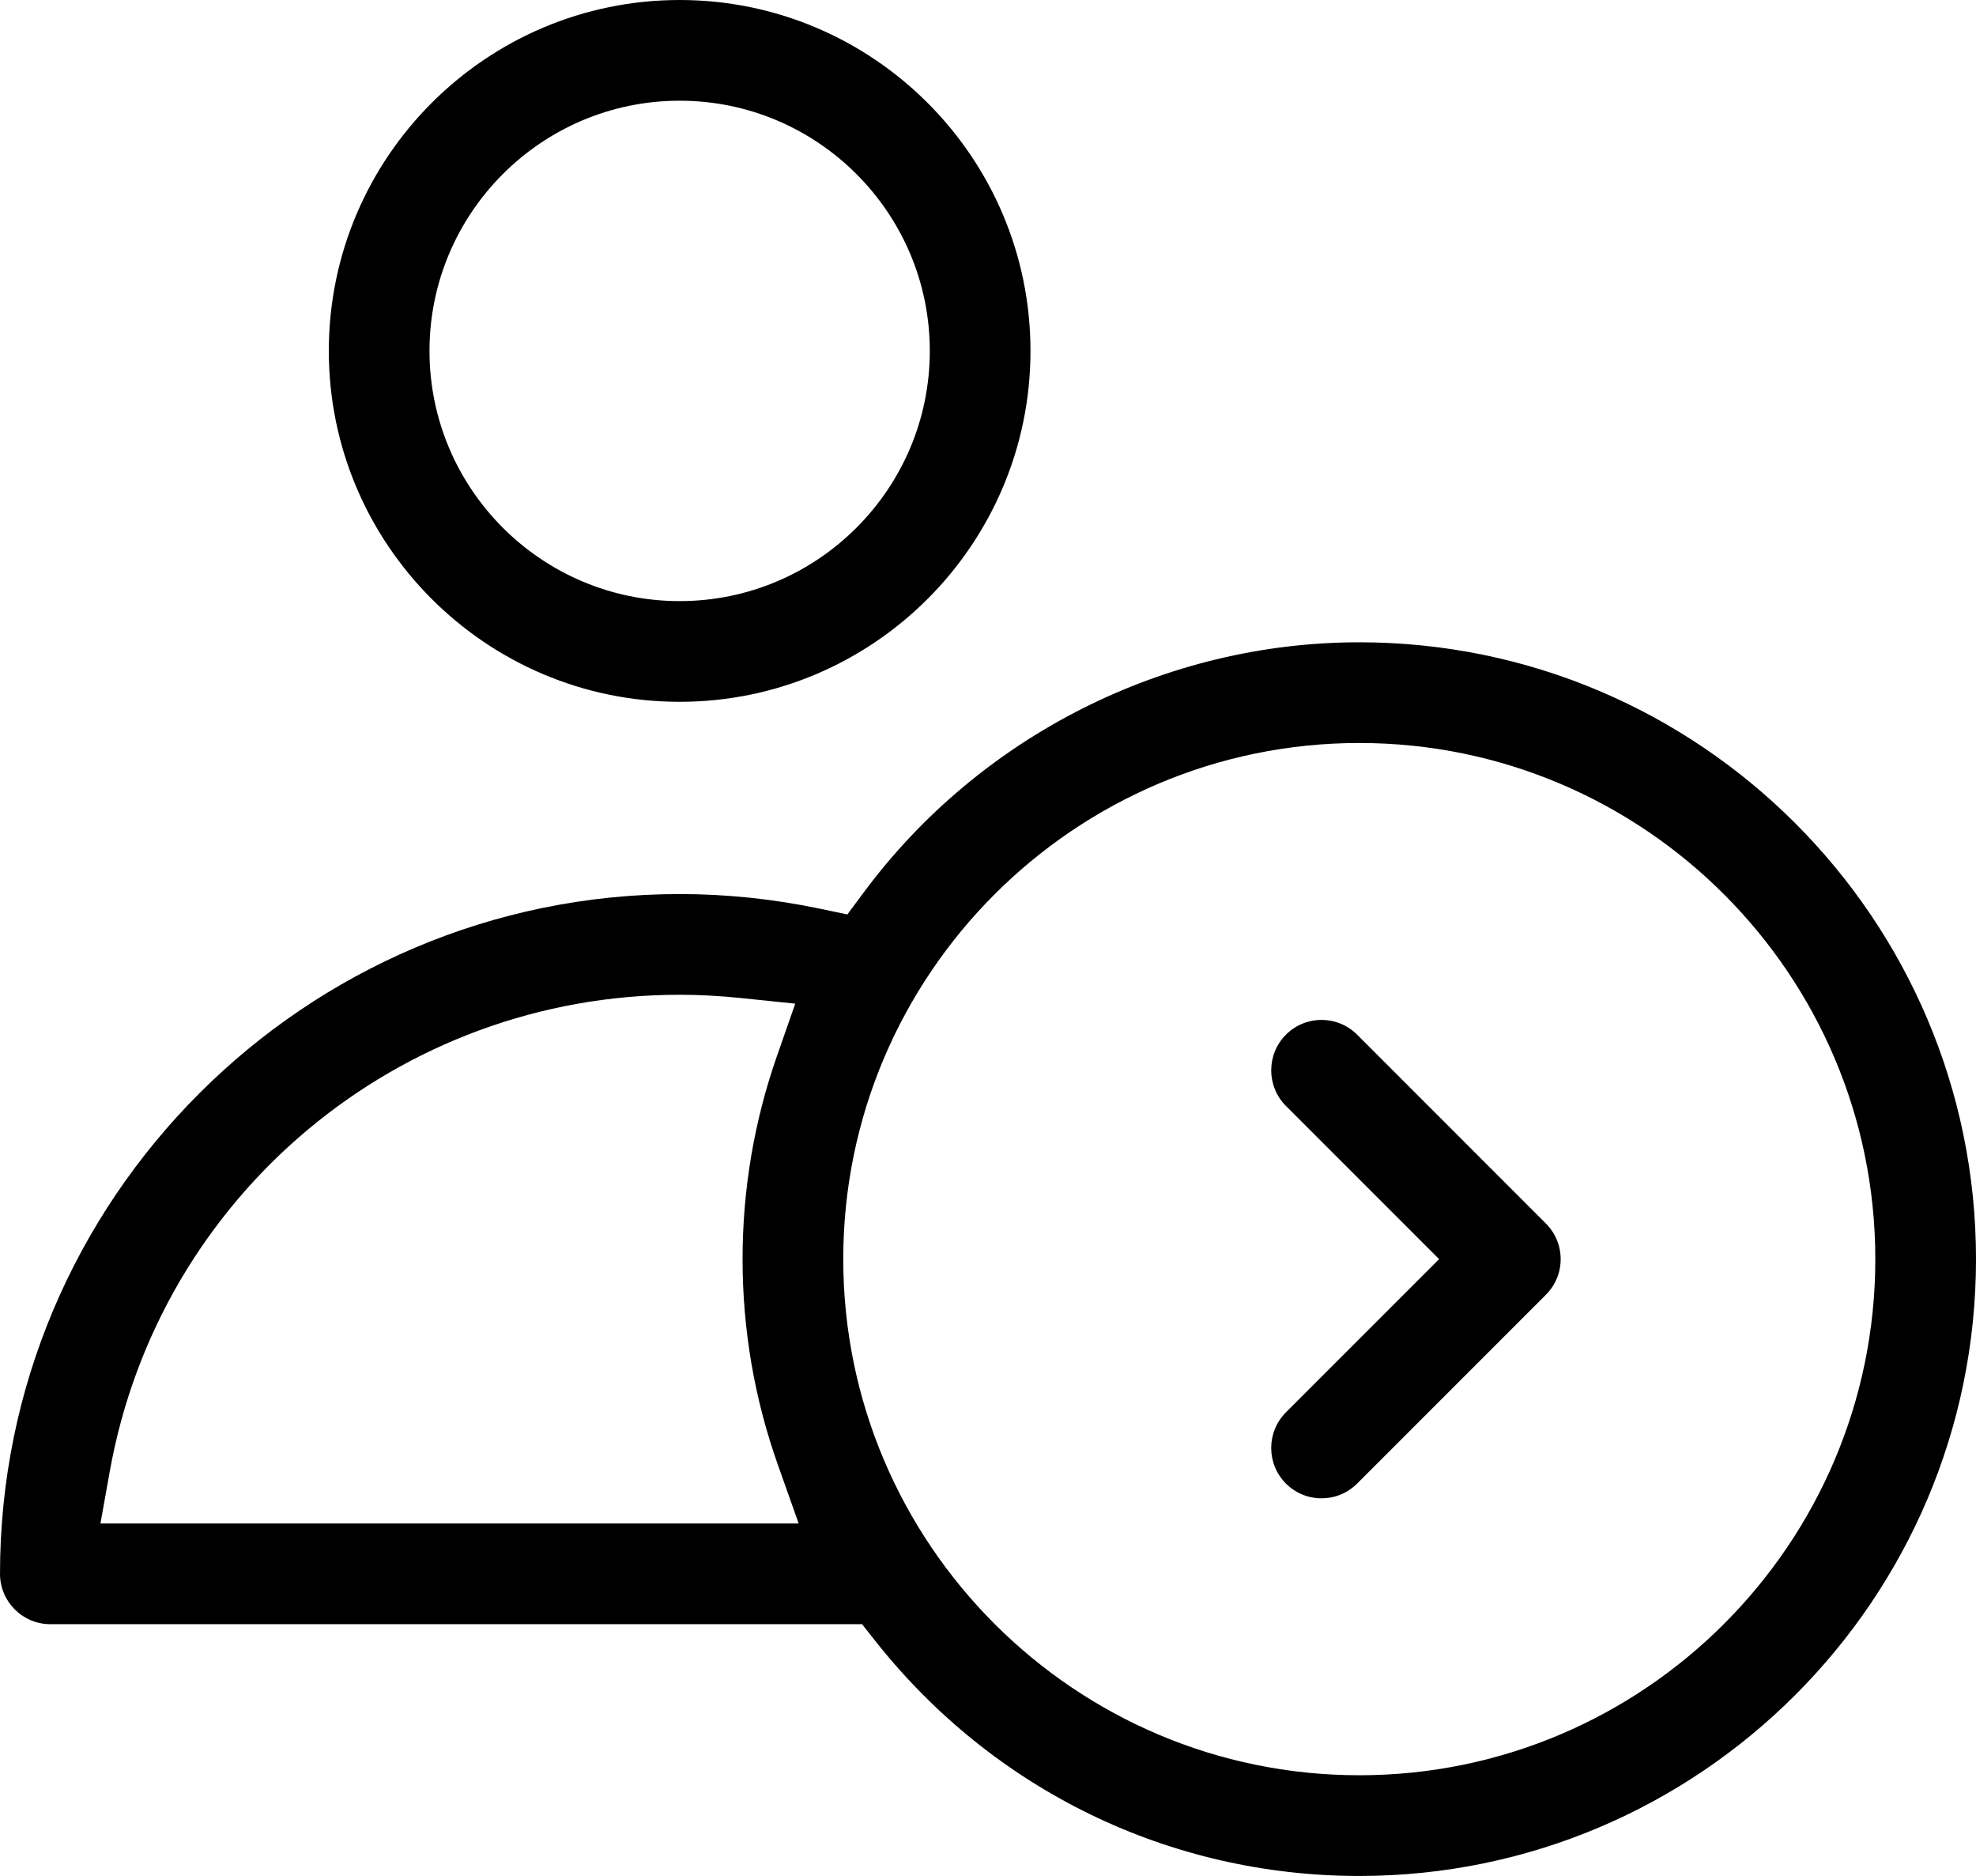 <?xml version="1.0" encoding="utf-8"?>
<!-- Generator: Adobe Illustrator 16.0.0, SVG Export Plug-In . SVG Version: 6.00 Build 0)  -->
<!DOCTYPE svg PUBLIC "-//W3C//DTD SVG 1.1//EN" "http://www.w3.org/Graphics/SVG/1.1/DTD/svg11.dtd">
<svg version="1.1" id="Layer_1" xmlns="http://www.w3.org/2000/svg" xmlns:xlink="http://www.w3.org/1999/xlink" x="0px" y="0px"
	 width="280px" height="265.771px" viewBox="0 0 280 265.771" enable-background="new 0 0 280 265.771" xml:space="preserve">
<path d="M96.306,99.427c-27.412,0-49.713-22.301-49.713-49.712C46.593,22.302,68.894,0,96.306,0
	c27.413,0,49.714,22.302,49.714,49.715C146.02,77.126,123.719,99.427,96.306,99.427 M96.306,14.268
	c-19.545,0-35.446,15.901-35.446,35.447c0,19.544,15.901,35.445,35.446,35.445c19.546,0,35.447-15.901,35.447-35.445
	C131.753,30.169,115.852,14.268,96.306,14.268 M187.261,212.268c1.905,0,3.697-0.742,5.046-2.089l26.749-26.75
	c1.348-1.348,2.09-3.139,2.09-5.044s-0.742-3.696-2.09-5.045l-26.749-26.754c-1.349-1.348-3.141-2.09-5.045-2.09
	c-1.905,0-3.698,0.742-5.045,2.089c-2.78,2.782-2.781,7.308-0.001,10.091l21.707,21.708l-21.707,21.705
	c-2.78,2.781-2.781,7.308-0.002,10.089C183.563,211.526,185.355,212.268,187.261,212.268 M192.611,265.771
	c-26.858,0-51.856-12.137-68.584-33.298l-1.874-2.371H7.134c-3.933,0-7.134-3.2-7.134-7.134c0-53.104,43.203-96.306,96.306-96.306
	c6.627,0,13.307,0.697,19.855,2.07l3.908,0.82l2.382-3.204c16.464-22.138,42.692-35.354,70.161-35.354
	c48.187,0,87.389,39.202,87.389,87.388C280,226.568,240.798,265.771,192.611,265.771 M192.611,105.261
	c-40.318,0-73.121,32.802-73.121,73.121s32.802,73.121,73.121,73.121c40.319,0,73.121-32.802,73.121-73.121
	S232.931,105.261,192.611,105.261 M96.306,140.93c-39.795,0-73.758,28.415-80.759,67.563l-1.313,7.341h98.939l-2.953-8.328
	c-3.316-9.351-4.997-19.149-4.997-29.124c0-9.835,1.635-19.503,4.859-28.736l2.605-7.457l-7.857-0.81
	C101.938,141.083,99.071,140.93,96.306,140.93"/>
</svg>
